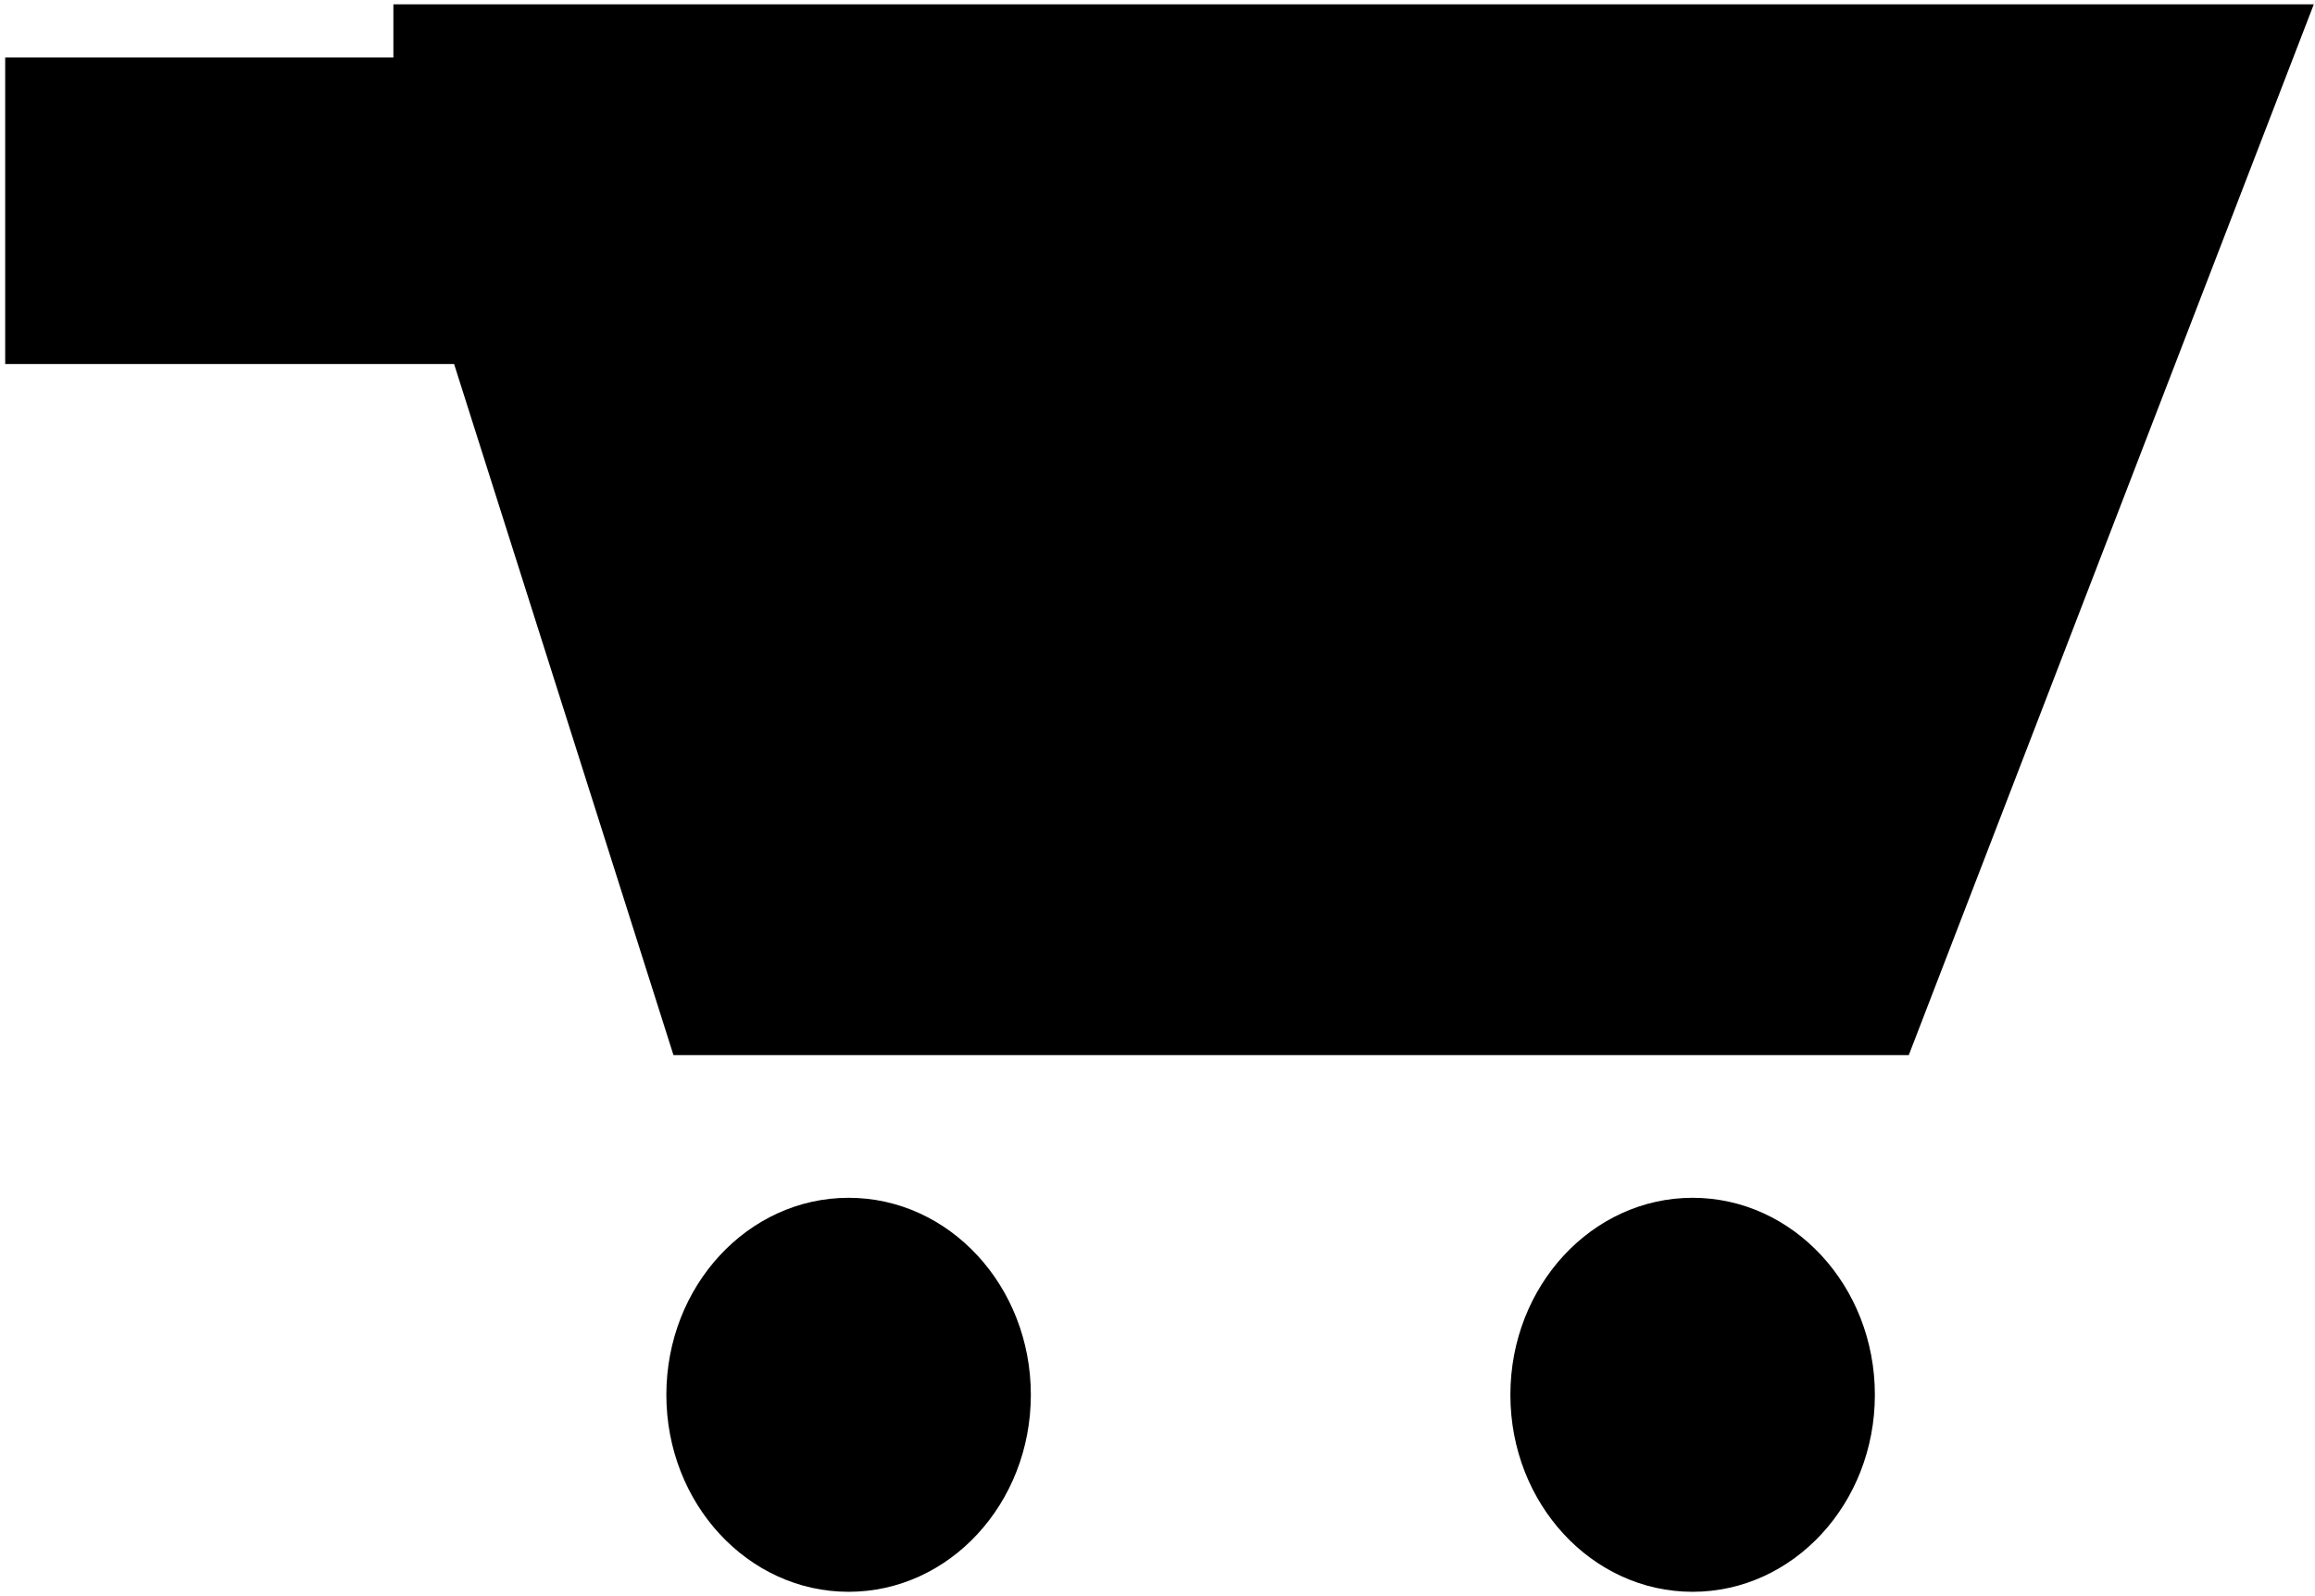 <svg width="580" height="400" xmlns="http://www.w3.org/2000/svg">
 <!-- Created with Method Draw - http://github.com/duopixel/Method-Draw/ -->
 <g>
  <title>background</title>
  <rect height="402" width="582" y="-1" x="-1" fill="#fff" id="canvas_background"/>
  <g y="0" x="0" height="100%" width="100%" display="none" overflow="visible" id="canvasGrid">
   <rect height="100%" width="100%" y="0" x="0" stroke-width="0" fill="url(#gridpattern)"/>
  </g>
 </g>
 <g>
  <title>Layer 1</title>
  <path d="m1.3,14.415l0,76.809l112.467,0l54.966,173.202l309.489,0l101.477,-263.342l-481.14,0l0,13.331l-97.259,0l0,0zm256.968,335.13c0,27.274 -20.441,49.37 -45.655,49.37s-45.664,-22.096 -45.664,-49.37s20.44,-49.37 45.664,-49.37s45.655,22.108 45.655,49.37zm211.463,0c0,27.274 -20.448,49.37 -45.664,49.37s-45.654,-22.096 -45.654,-49.37s20.448,-49.37 45.654,-49.37s45.664,22.108 45.664,49.37z" stroke-width="1.5" fill="#000000" id="svg_1"/>
 </g>
</svg>